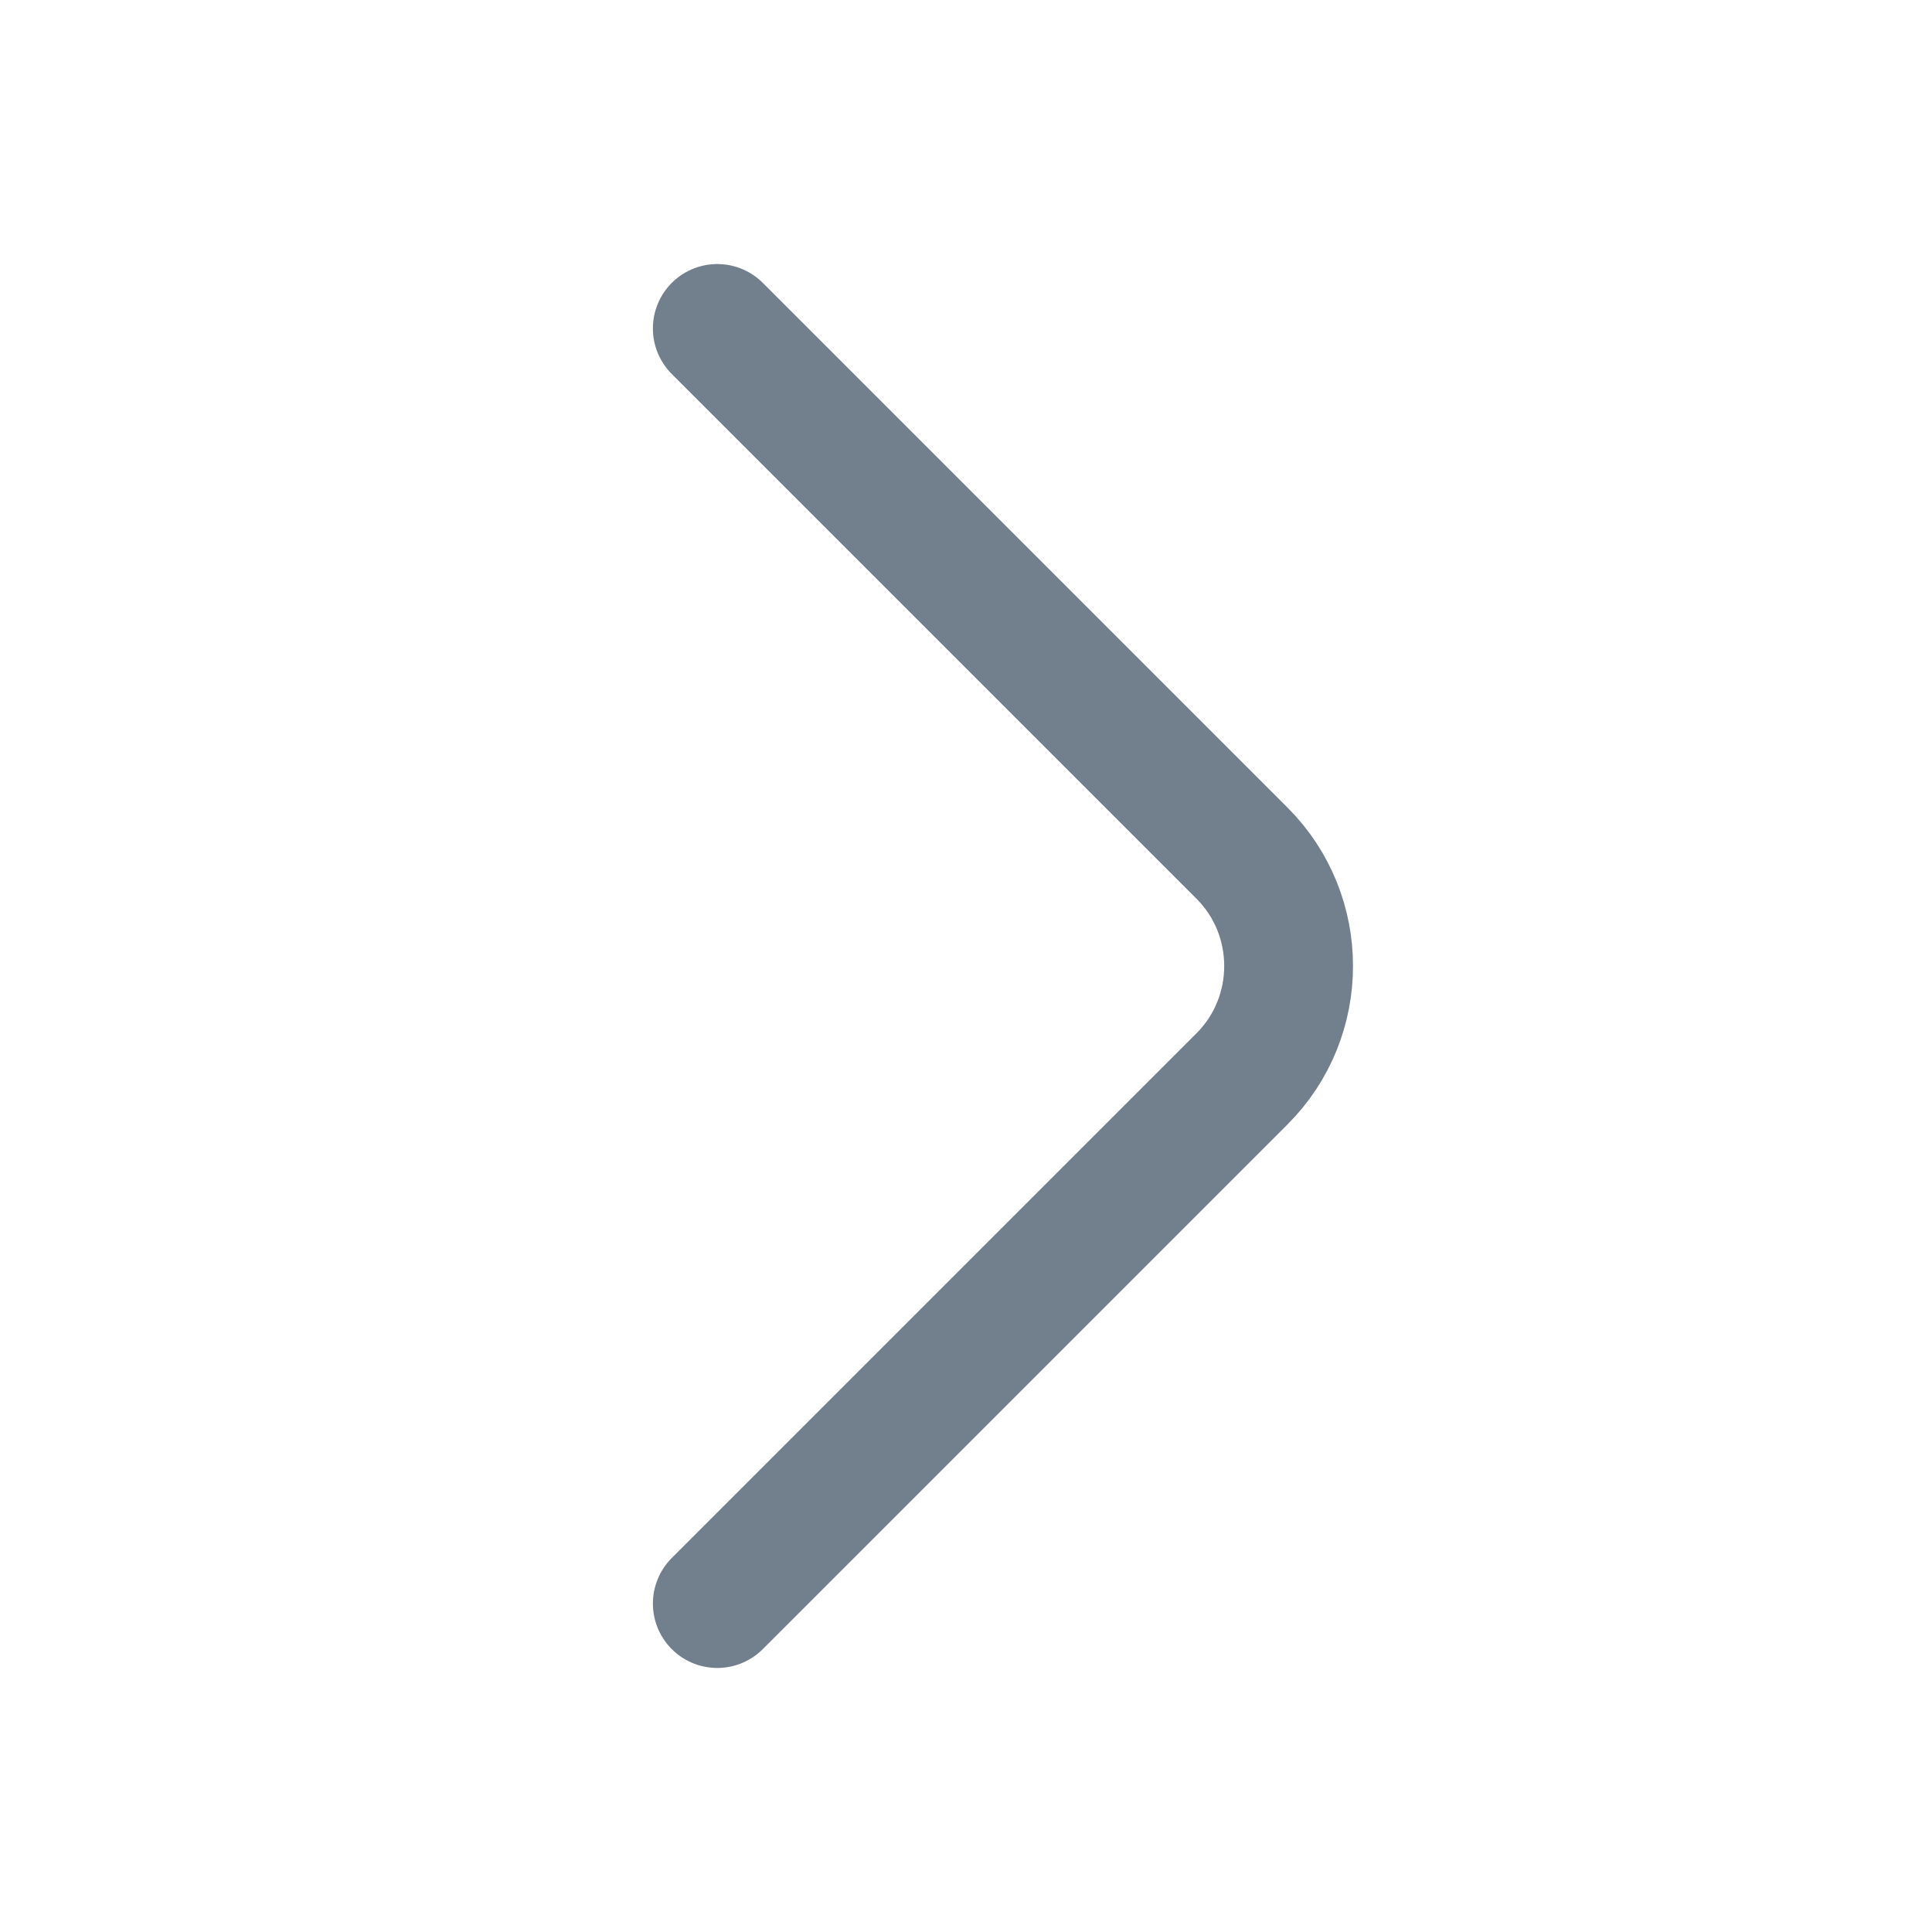 <svg width="30" height="30" viewBox="0 0 30 30" fill="none" xmlns="http://www.w3.org/2000/svg">
<path d="M11.138 24.9L19.288 16.75C20.25 15.787 20.25 14.213 19.288 13.25L11.138 5.1" stroke="#72808D" stroke-width="2" stroke-miterlimit="10" stroke-linecap="round" stroke-linejoin="round"/>
</svg>

